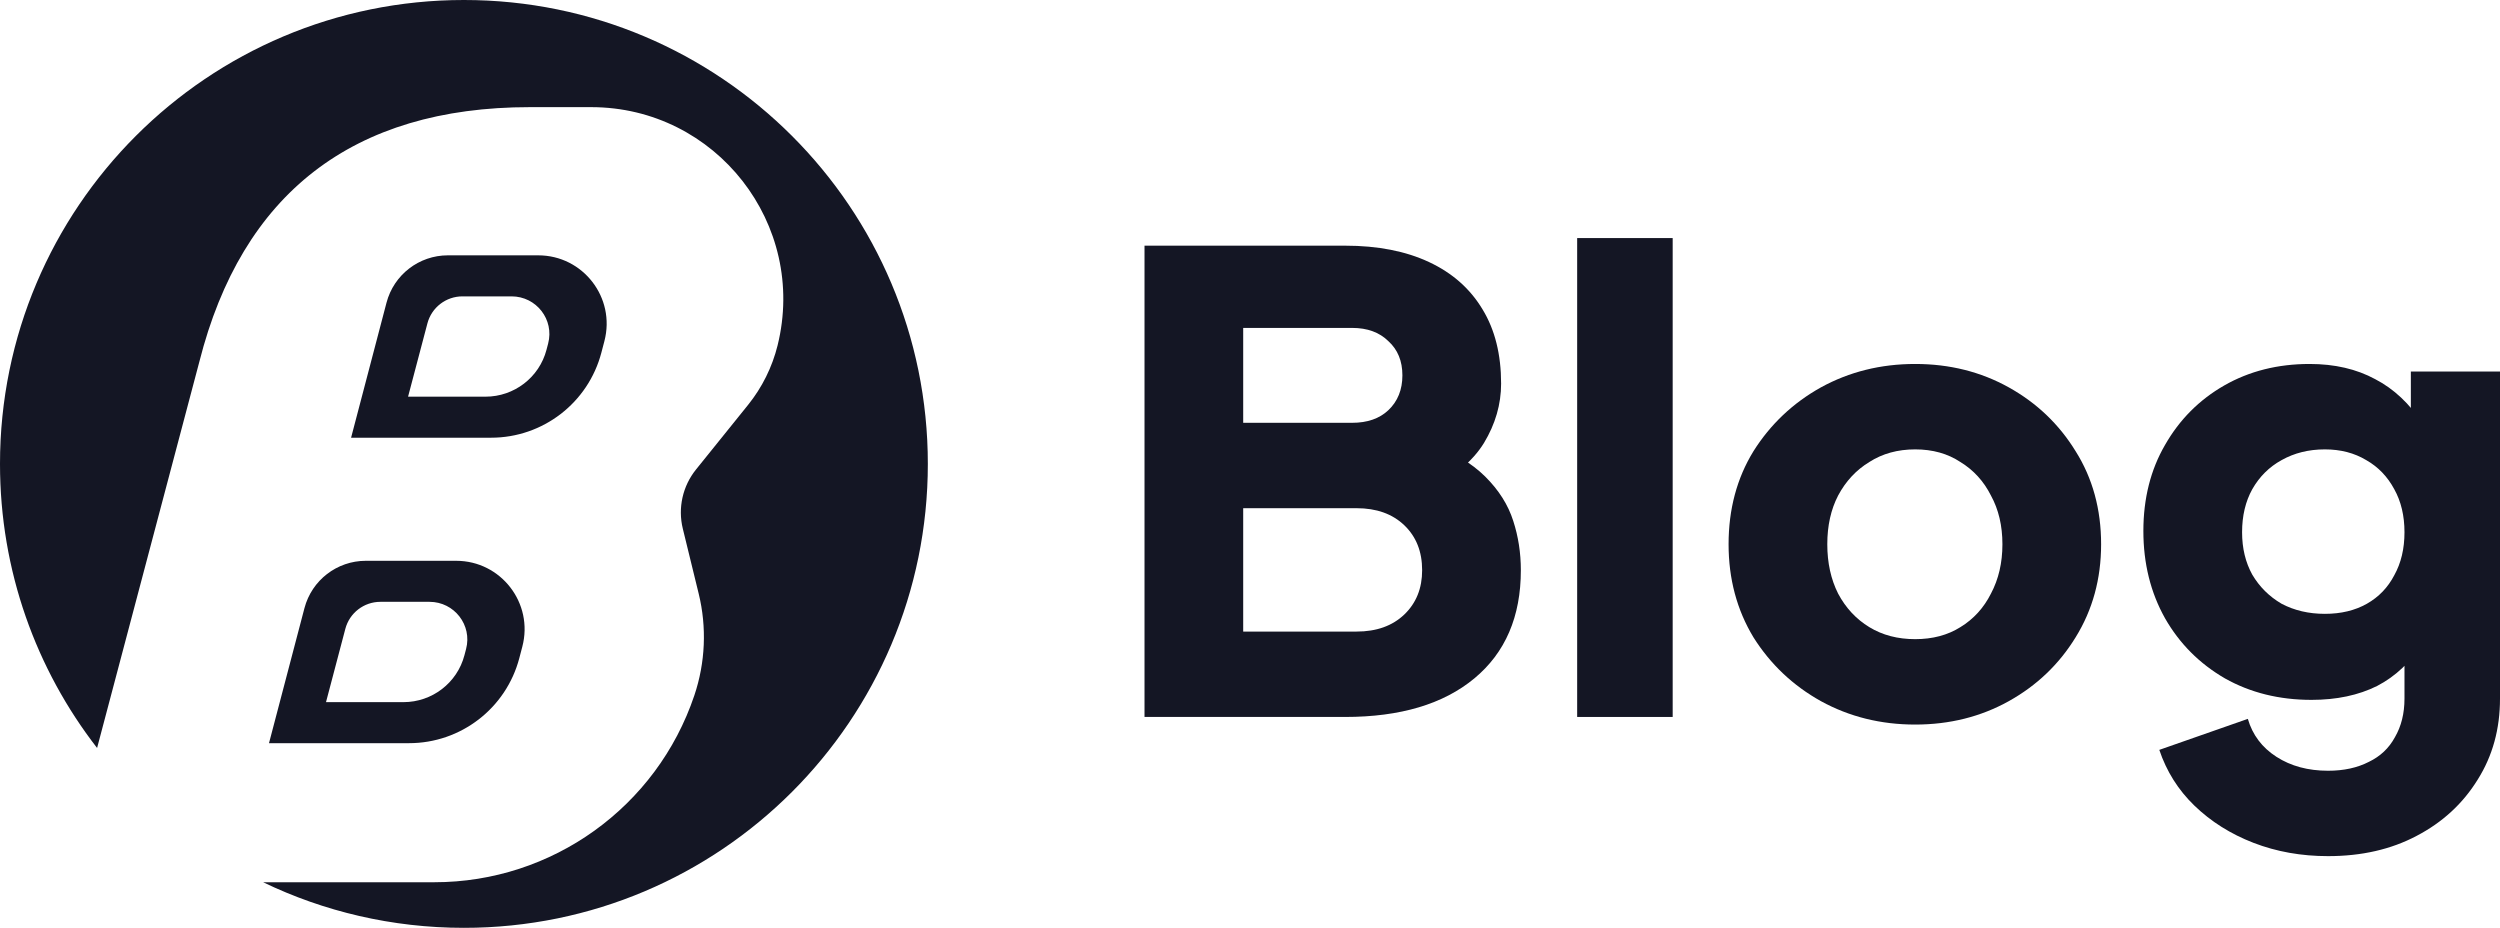 <svg width="97" height="36" viewBox="0 0 97 36" fill="none" xmlns="http://www.w3.org/2000/svg">
<path d="M44.407 27.818V9.532H52.19C53.458 9.532 54.545 9.745 55.451 10.17C56.357 10.595 57.049 11.209 57.527 12.011C58.004 12.796 58.243 13.754 58.243 14.883C58.243 15.685 58.021 16.454 57.576 17.19C57.131 17.91 56.398 18.515 55.377 19.006V17.141C56.349 17.517 57.098 17.967 57.626 18.491C58.153 19.015 58.515 19.587 58.713 20.209C58.91 20.815 59.009 21.453 59.009 22.124C59.009 23.924 58.408 25.323 57.206 26.321C56.003 27.319 54.331 27.818 52.19 27.818H44.407ZM48.236 24.505H52.634C53.409 24.505 54.026 24.284 54.488 23.842C54.949 23.4 55.179 22.827 55.179 22.124C55.179 21.404 54.949 20.823 54.488 20.381C54.026 19.939 53.409 19.718 52.634 19.718H48.236V24.505ZM48.236 16.405H52.462C53.054 16.405 53.524 16.241 53.87 15.914C54.232 15.57 54.413 15.12 54.413 14.564C54.413 14.007 54.232 13.566 53.87 13.238C53.524 12.895 53.054 12.723 52.462 12.723H48.236V16.405Z" fill="#141624"/>
<path d="M61.194 27.818V9.237H64.9V27.818H61.194Z" fill="#141624"/>
<path d="M74.309 28.113C72.974 28.113 71.755 27.81 70.652 27.205C69.565 26.599 68.692 25.773 68.033 24.726C67.39 23.662 67.069 22.459 67.069 21.117C67.069 19.759 67.39 18.556 68.033 17.509C68.692 16.462 69.565 15.636 70.652 15.03C71.755 14.425 72.974 14.122 74.309 14.122C75.643 14.122 76.854 14.425 77.941 15.03C79.028 15.636 79.893 16.462 80.535 17.509C81.194 18.556 81.523 19.759 81.523 21.117C81.523 22.459 81.194 23.662 80.535 24.726C79.893 25.773 79.028 26.599 77.941 27.205C76.854 27.81 75.643 28.113 74.309 28.113ZM74.309 24.799C74.984 24.799 75.569 24.644 76.063 24.333C76.573 24.022 76.969 23.588 77.249 23.032C77.545 22.476 77.694 21.837 77.694 21.117C77.694 20.397 77.545 19.767 77.249 19.227C76.969 18.671 76.573 18.237 76.063 17.926C75.569 17.599 74.984 17.436 74.309 17.436C73.633 17.436 73.04 17.599 72.53 17.926C72.019 18.237 71.615 18.671 71.319 19.227C71.039 19.767 70.899 20.397 70.899 21.117C70.899 21.837 71.039 22.476 71.319 23.032C71.615 23.588 72.019 24.022 72.53 24.333C73.04 24.644 73.633 24.799 74.309 24.799Z" fill="#141624"/>
<path d="M90.329 33.218C89.291 33.218 88.327 33.046 87.438 32.703C86.548 32.359 85.782 31.876 85.14 31.255C84.514 30.649 84.061 29.929 83.781 29.095L87.216 27.892C87.397 28.514 87.767 29.005 88.327 29.365C88.887 29.725 89.555 29.905 90.329 29.905C90.938 29.905 91.465 29.79 91.91 29.561C92.355 29.348 92.693 29.029 92.923 28.604C93.17 28.178 93.294 27.679 93.294 27.106V24.038L94.01 24.922C93.549 25.675 92.956 26.239 92.231 26.616C91.507 26.976 90.658 27.155 89.686 27.155C88.434 27.155 87.314 26.877 86.326 26.321C85.338 25.748 84.564 24.971 84.003 23.989C83.443 22.991 83.163 21.862 83.163 20.602C83.163 19.342 83.443 18.229 84.003 17.264C84.564 16.282 85.329 15.513 86.301 14.956C87.273 14.4 88.377 14.122 89.612 14.122C90.584 14.122 91.432 14.318 92.157 14.711C92.882 15.087 93.5 15.668 94.01 16.454L93.541 17.337V14.416H97V27.106C97 28.285 96.712 29.332 96.135 30.248C95.559 31.181 94.768 31.909 93.763 32.433C92.775 32.956 91.63 33.218 90.329 33.218ZM90.205 23.817C90.831 23.817 91.375 23.686 91.836 23.425C92.297 23.163 92.651 22.795 92.898 22.32C93.162 21.846 93.294 21.289 93.294 20.651C93.294 20.013 93.162 19.456 92.898 18.982C92.635 18.491 92.272 18.115 91.811 17.853C91.35 17.575 90.815 17.436 90.205 17.436C89.579 17.436 89.019 17.575 88.525 17.853C88.047 18.115 87.668 18.491 87.388 18.982C87.125 19.456 86.993 20.013 86.993 20.651C86.993 21.273 87.125 21.821 87.388 22.296C87.668 22.77 88.047 23.146 88.525 23.425C89.019 23.686 89.579 23.817 90.205 23.817Z" fill="#141624"/>
<path d="M18 36C27.941 36 36 27.941 36 18C36 8.059 27.941 0 18 0C8.059 0 0 8.059 0 18C0 22.152 1.406 25.976 3.767 29.021L7.736 14.03C9.387 7.523 13.676 4.157 20.562 4.157H22.936C27.779 4.157 31.335 8.703 30.17 13.403C29.961 14.246 29.57 15.033 29.025 15.71L27.005 18.217C26.486 18.861 26.297 19.709 26.493 20.512L27.109 23.034C27.428 24.339 27.369 25.708 26.941 26.981C25.483 31.313 21.423 34.231 16.852 34.231H10.209C12.566 35.365 15.209 36 18 36Z" fill="#141624"/>
<path fill-rule="evenodd" clip-rule="evenodd" d="M17.7 21.759H14.193C13.075 21.759 12.097 22.514 11.813 23.595L10.437 28.835H15.871C17.881 28.835 19.638 27.48 20.149 25.536L20.267 25.087C20.708 23.404 19.439 21.759 17.7 21.759ZM16.665 23.351H14.759C14.121 23.351 13.562 23.781 13.399 24.399L12.649 27.243H15.653C16.765 27.243 17.736 26.498 18.019 25.428L18.084 25.181C18.328 24.256 17.626 23.351 16.665 23.351Z" fill="#141624"/>
<path fill-rule="evenodd" clip-rule="evenodd" d="M14.997 11.743C15.281 10.661 16.259 9.907 17.377 9.907H20.884C22.623 9.907 23.892 11.552 23.451 13.234L23.333 13.683C22.823 15.627 21.065 16.983 19.055 16.983H13.622L14.997 11.743ZM16.584 12.546C16.747 11.929 17.305 11.499 17.943 11.499H19.849C20.811 11.499 21.512 12.404 21.268 13.329L21.203 13.576C20.921 14.645 19.949 15.391 18.837 15.391H15.833L16.584 12.546Z" fill="#141624"/>
</svg>
